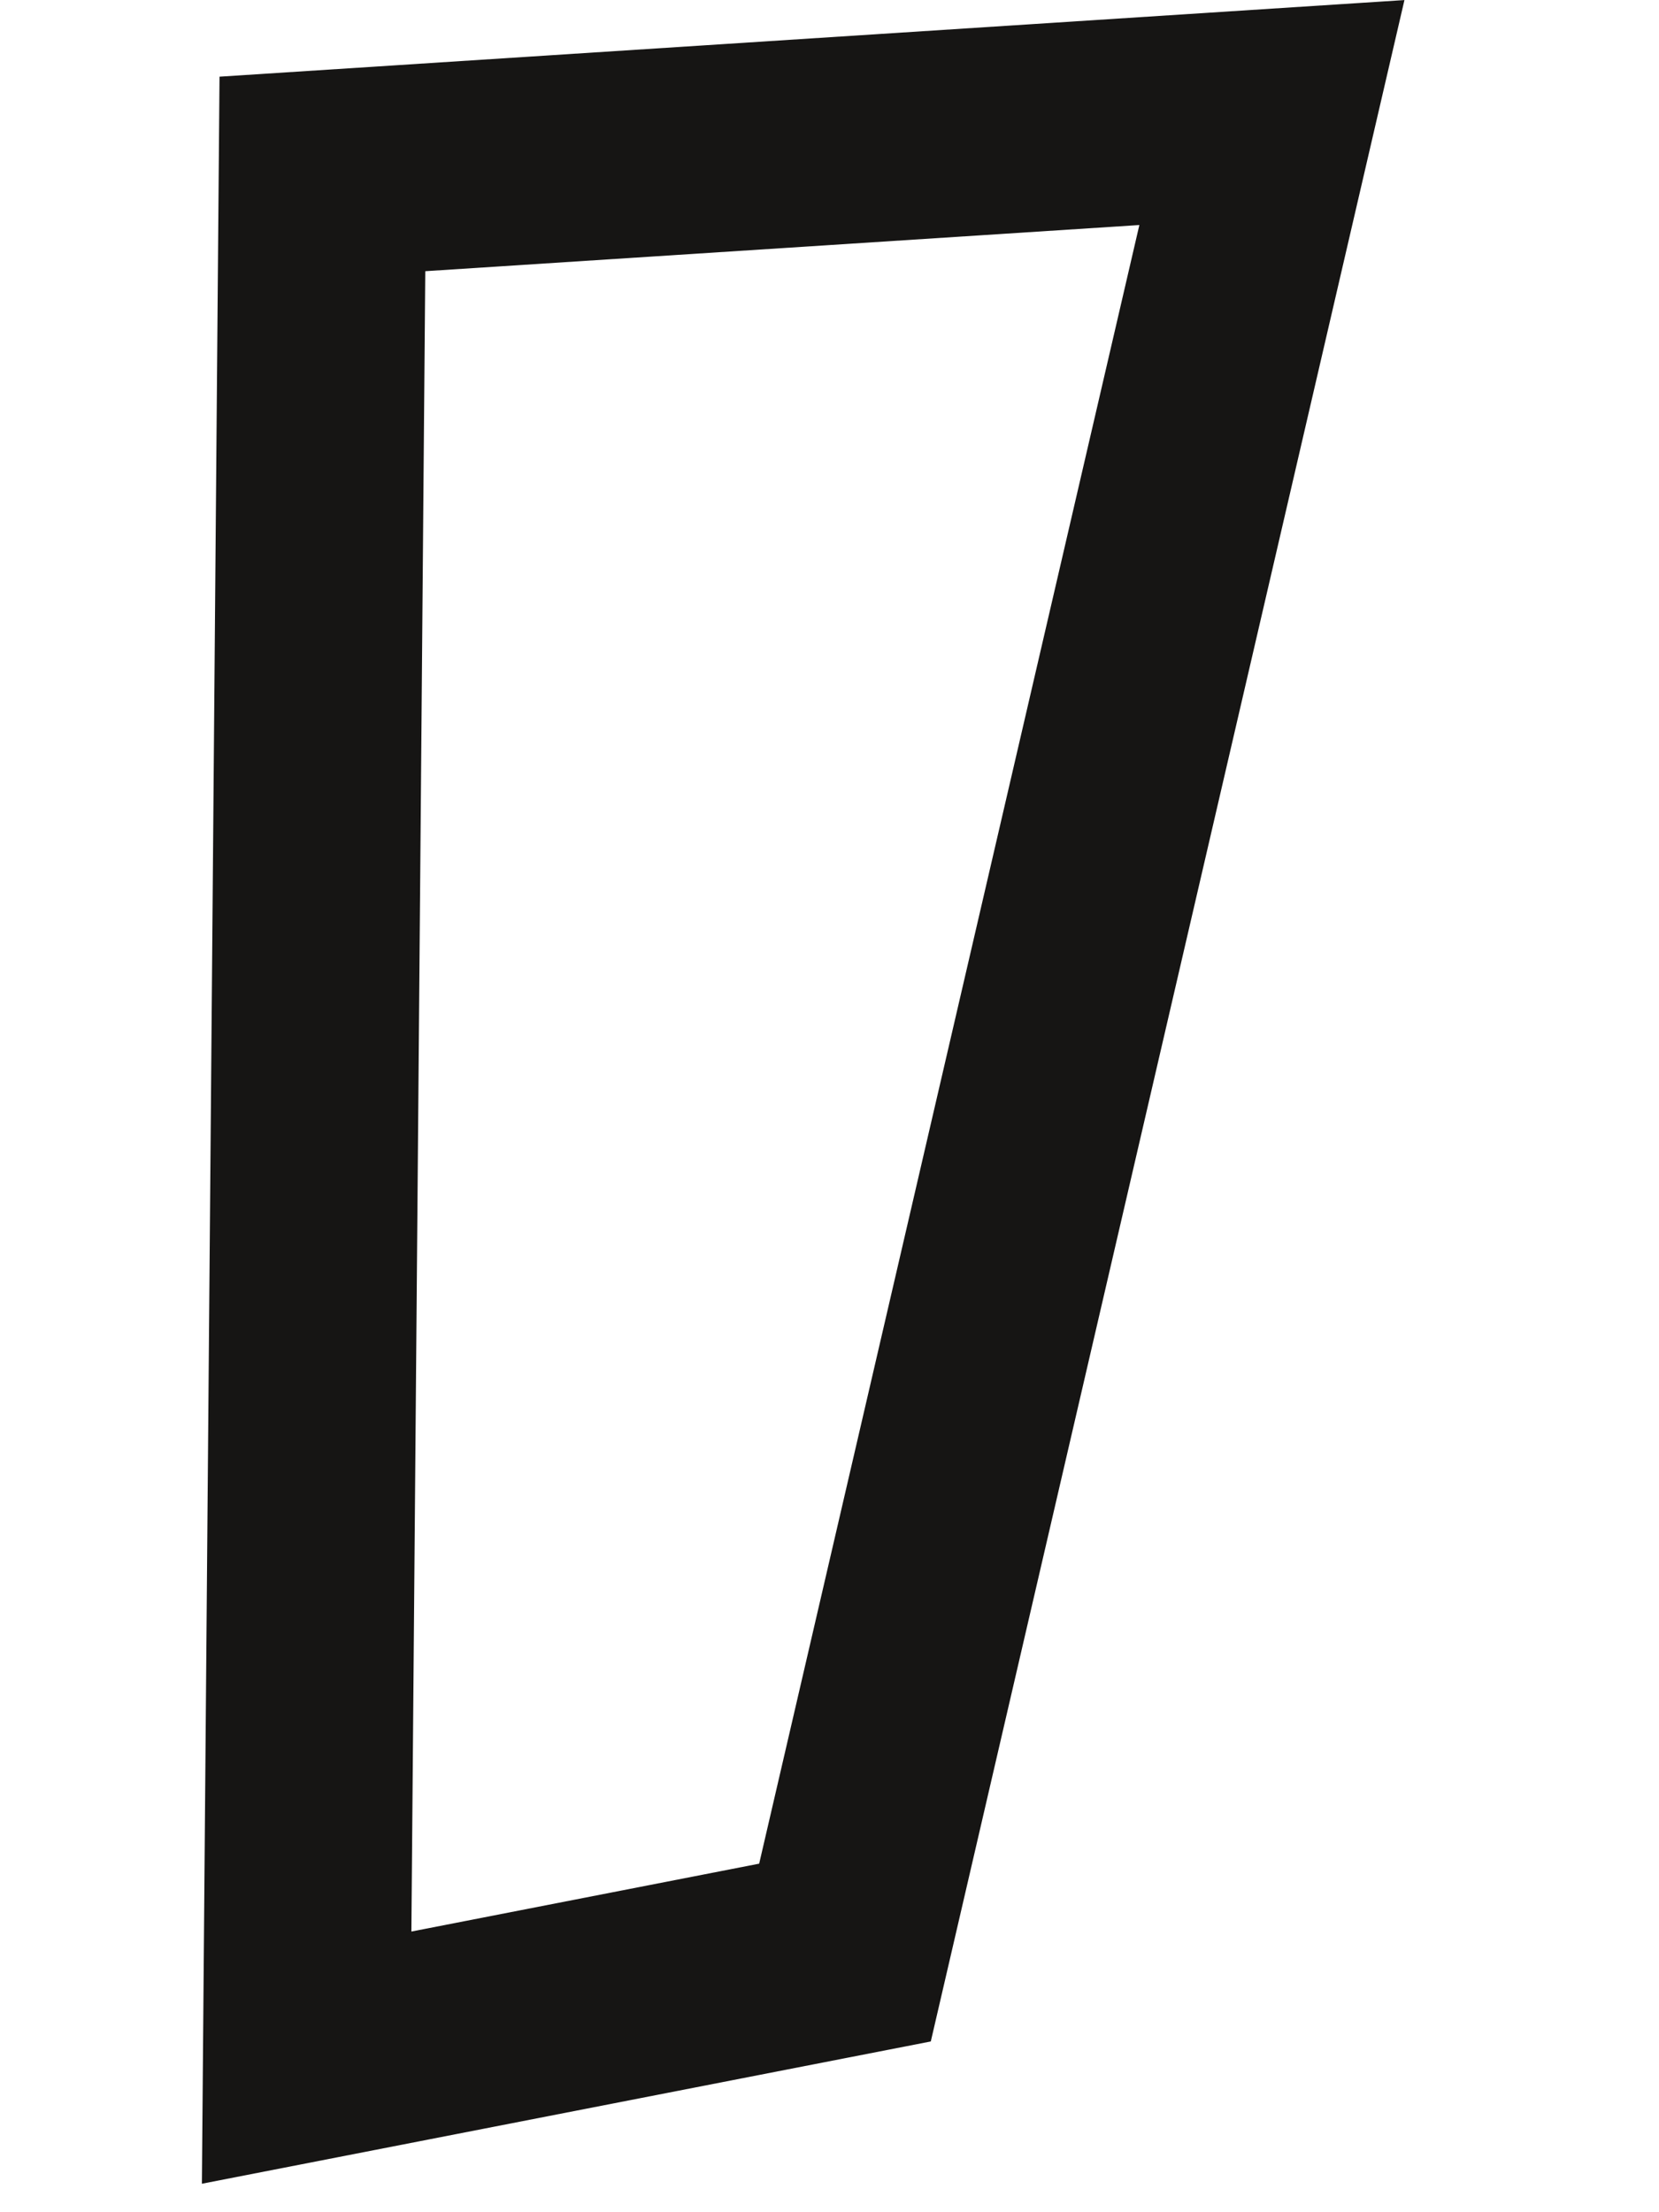 <svg width="6" height="8" viewBox="0 0 6 8" fill="none" xmlns="http://www.w3.org/2000/svg">
<path d="M3.056 7.061L1.109 7.441L1.166 0.629L4.6 0.407L3.056 7.061Z" stroke="#161514" stroke-width="0.75"/>
</svg>
